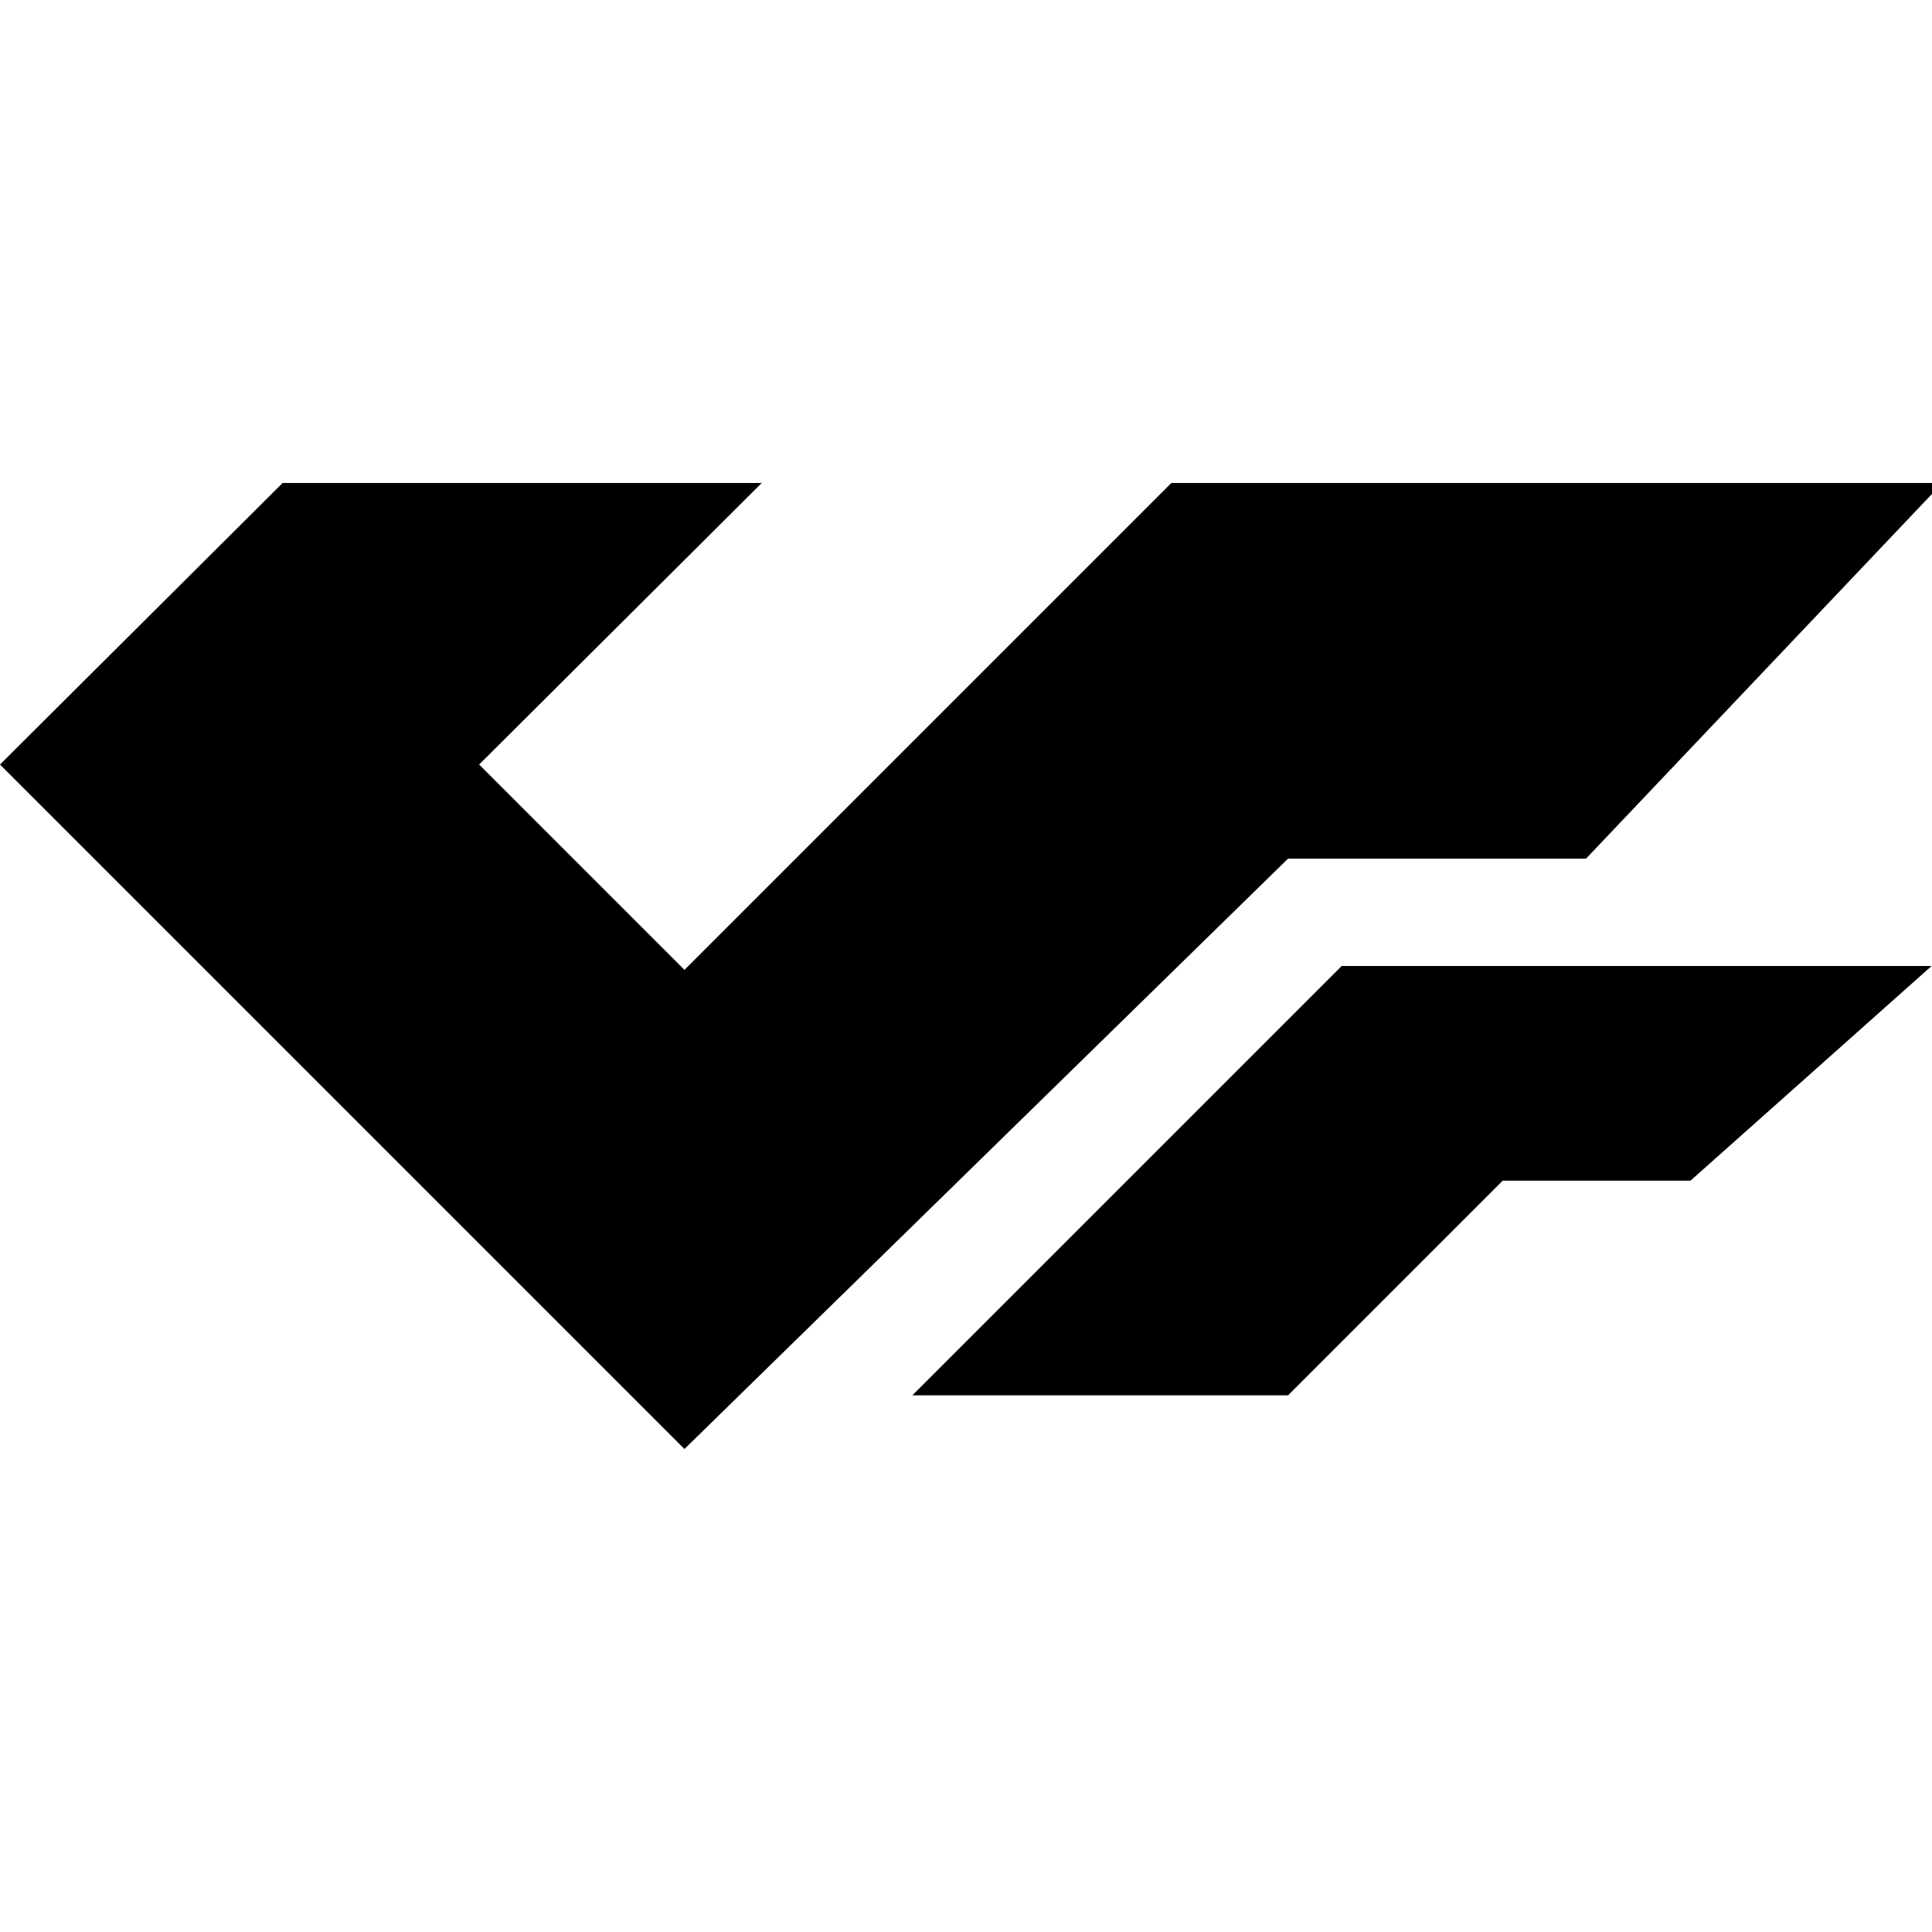 <svg version="1.0" xmlns="http://www.w3.org/2000/svg" width="36" height="36" viewBox="0 0 36 36"><path d="M21.826 9l-9.072 9.072-3.826-3.826L14.194 9H5.266L0 14.246 12.754 27 24 16h5.553l6.64-7h-5.439z"/><path d="M17 26h7l4-4h3.5l4.492-4H25z"/></svg>
